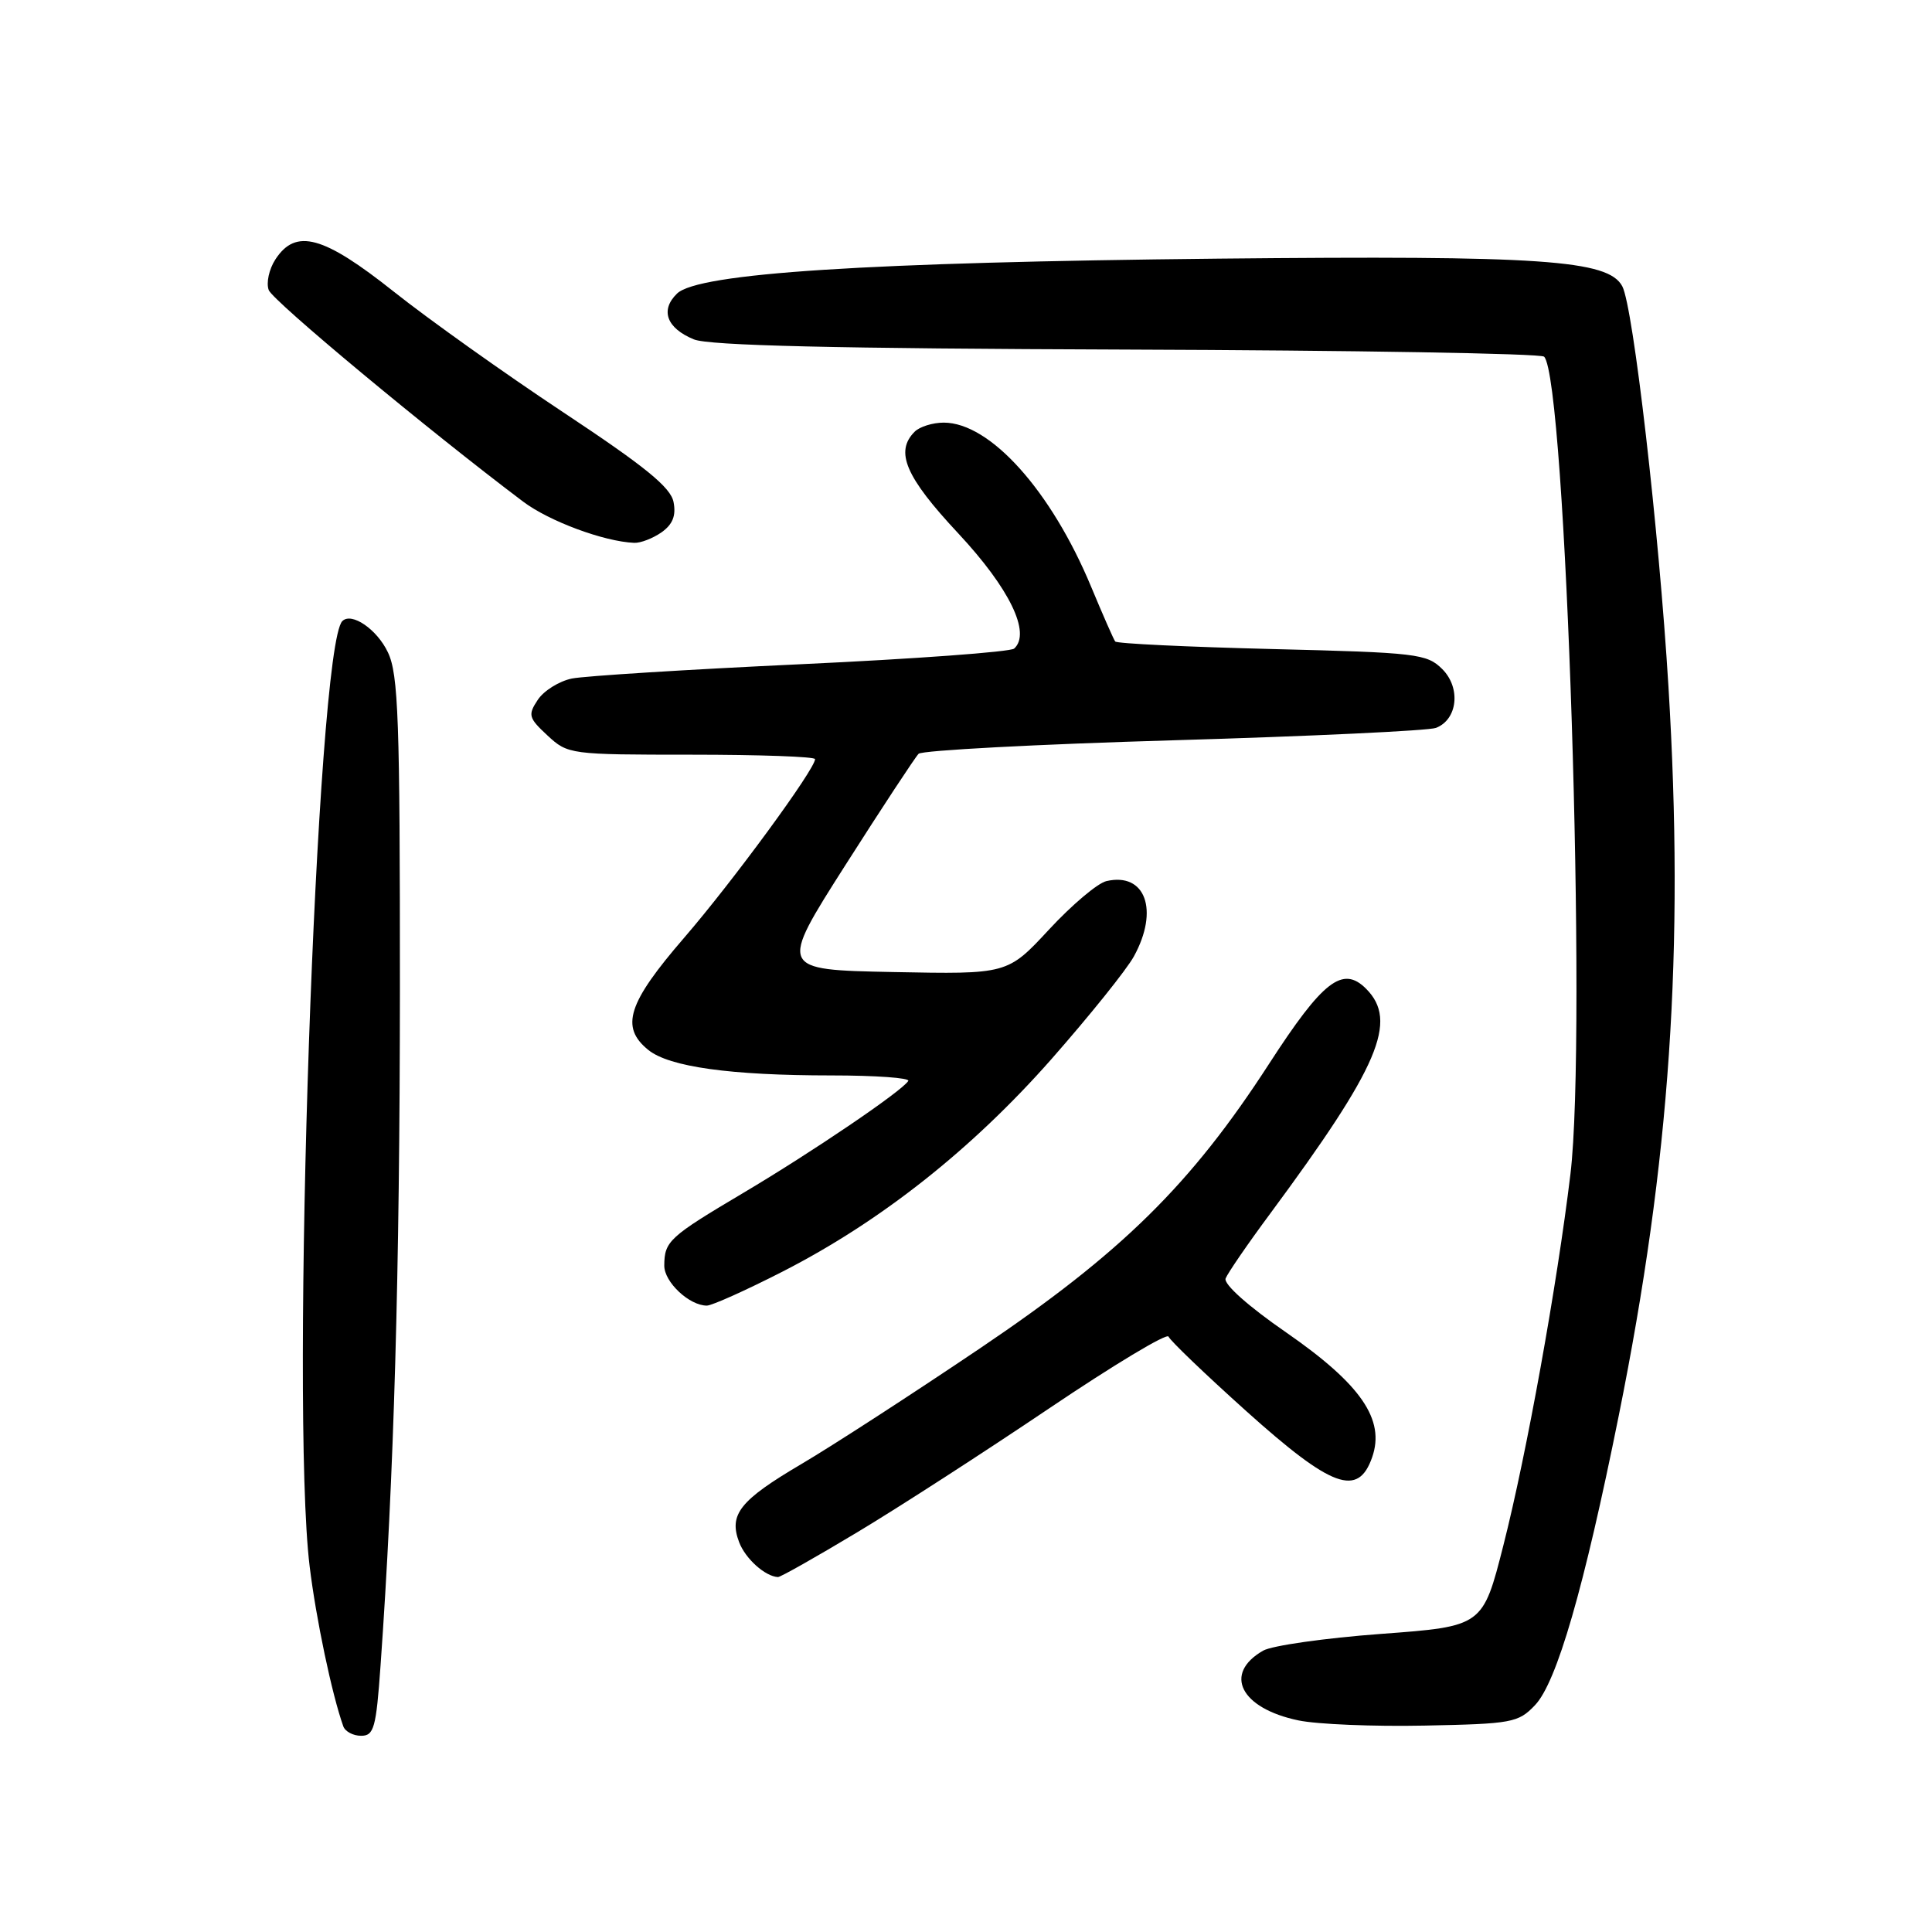 <?xml version="1.0" encoding="UTF-8" standalone="no"?>
<!DOCTYPE svg PUBLIC "-//W3C//DTD SVG 1.1//EN" "http://www.w3.org/Graphics/SVG/1.1/DTD/svg11.dtd" >
<svg xmlns="http://www.w3.org/2000/svg" xmlns:xlink="http://www.w3.org/1999/xlink" version="1.1" viewBox="0 0 256 256">
 <g >
 <path fill="currentColor"
d=" M 50.42 220.75 C 52.21 195.60 52.97 168.77 52.99 131.15 C 53.00 95.34 52.79 89.35 51.40 86.44 C 49.96 83.39 46.59 81.08 45.36 82.30 C 41.92 85.74 38.44 186.33 41.03 207.55 C 41.87 214.48 43.99 224.56 45.49 228.75 C 45.74 229.44 46.80 230.00 47.85 230.00 C 49.55 230.00 49.84 228.96 50.42 220.75 Z  M 203.39 225.95 C 206.28 222.93 209.89 210.46 214.51 187.50 C 221.30 153.77 223.20 125.93 221.08 91.00 C 219.82 70.20 216.41 40.64 214.96 37.93 C 213.09 34.44 204.30 33.84 161.50 34.27 C 114.86 34.75 92.51 36.19 89.71 38.90 C 87.45 41.09 88.32 43.48 91.94 44.97 C 93.92 45.79 110.63 46.19 149.28 46.32 C 179.29 46.42 204.18 46.84 204.60 47.26 C 207.50 50.17 210.31 137.20 208.09 155.58 C 206.30 170.41 202.29 192.64 199.21 204.75 C 196.48 215.50 196.48 215.50 182.99 216.50 C 175.57 217.05 168.54 218.05 167.37 218.72 C 162.05 221.77 164.37 226.36 172.04 227.96 C 174.50 228.48 182.02 228.79 188.77 228.65 C 200.34 228.42 201.18 228.27 203.39 225.95 Z  M 113.58 203.04 C 119.04 199.77 130.47 192.38 139.00 186.63 C 147.53 180.88 154.65 176.59 154.84 177.11 C 155.03 177.62 159.68 182.08 165.18 187.02 C 176.48 197.16 179.96 198.43 181.82 193.09 C 183.56 188.10 180.33 183.42 170.46 176.58 C 165.40 173.09 162.11 170.15 162.40 169.40 C 162.67 168.71 165.33 164.82 168.33 160.78 C 182.74 141.29 185.30 135.30 181.01 131.01 C 177.91 127.91 175.29 129.94 168.16 140.96 C 157.79 156.99 148.61 166.02 129.81 178.69 C 120.84 184.74 110.22 191.62 106.21 193.98 C 98.03 198.80 96.54 200.67 97.94 204.35 C 98.77 206.54 101.38 208.88 103.08 208.97 C 103.40 208.99 108.12 206.32 113.58 203.04 Z  M 103.70 168.49 C 116.69 161.85 128.77 152.30 139.31 140.35 C 144.36 134.61 149.29 128.48 150.25 126.72 C 153.61 120.60 151.77 115.56 146.61 116.75 C 145.45 117.01 142.03 119.90 139.00 123.17 C 133.50 129.10 133.50 129.10 118.34 128.80 C 103.19 128.50 103.19 128.50 112.04 114.60 C 116.91 106.96 121.27 100.33 121.72 99.88 C 122.17 99.43 137.39 98.62 155.53 98.09 C 173.67 97.56 189.30 96.82 190.27 96.45 C 193.14 95.35 193.60 91.15 191.11 88.66 C 189.07 86.63 187.77 86.47 168.55 86.00 C 157.34 85.72 147.99 85.28 147.77 85.00 C 147.56 84.72 146.13 81.47 144.59 77.77 C 139.29 65.02 131.20 56.00 125.05 56.00 C 123.59 56.00 121.86 56.54 121.20 57.20 C 118.55 59.85 119.97 63.18 126.97 70.67 C 133.77 77.96 136.65 83.88 134.38 85.94 C 133.89 86.38 121.20 87.31 106.16 88.01 C 91.13 88.71 77.45 89.57 75.77 89.91 C 74.09 90.26 72.06 91.52 71.26 92.73 C 69.93 94.74 70.03 95.12 72.55 97.46 C 75.25 99.96 75.52 100.00 91.65 100.00 C 100.64 100.00 108.00 100.26 108.00 100.59 C 108.00 101.92 97.09 116.81 90.66 124.25 C 83.17 132.92 82.16 136.09 85.90 139.12 C 88.67 141.37 96.81 142.50 110.15 142.50 C 116.01 142.50 120.60 142.83 120.35 143.23 C 119.52 144.58 107.62 152.65 98.50 158.06 C 88.66 163.90 88.04 164.46 88.02 167.69 C 88.00 169.87 91.33 173.00 93.66 173.00 C 94.33 173.00 98.85 170.97 103.70 168.49 Z  M 87.65 70.54 C 89.13 69.49 89.60 68.34 89.25 66.53 C 88.88 64.58 85.50 61.83 74.63 54.63 C 66.86 49.48 56.75 42.28 52.16 38.63 C 42.84 31.23 39.20 30.23 36.50 34.36 C 35.65 35.66 35.25 37.49 35.61 38.44 C 36.17 39.89 56.67 56.94 69.32 66.47 C 72.76 69.06 80.02 71.76 84.03 71.93 C 84.87 71.97 86.50 71.34 87.65 70.54 Z "/>
</g>
</svg>